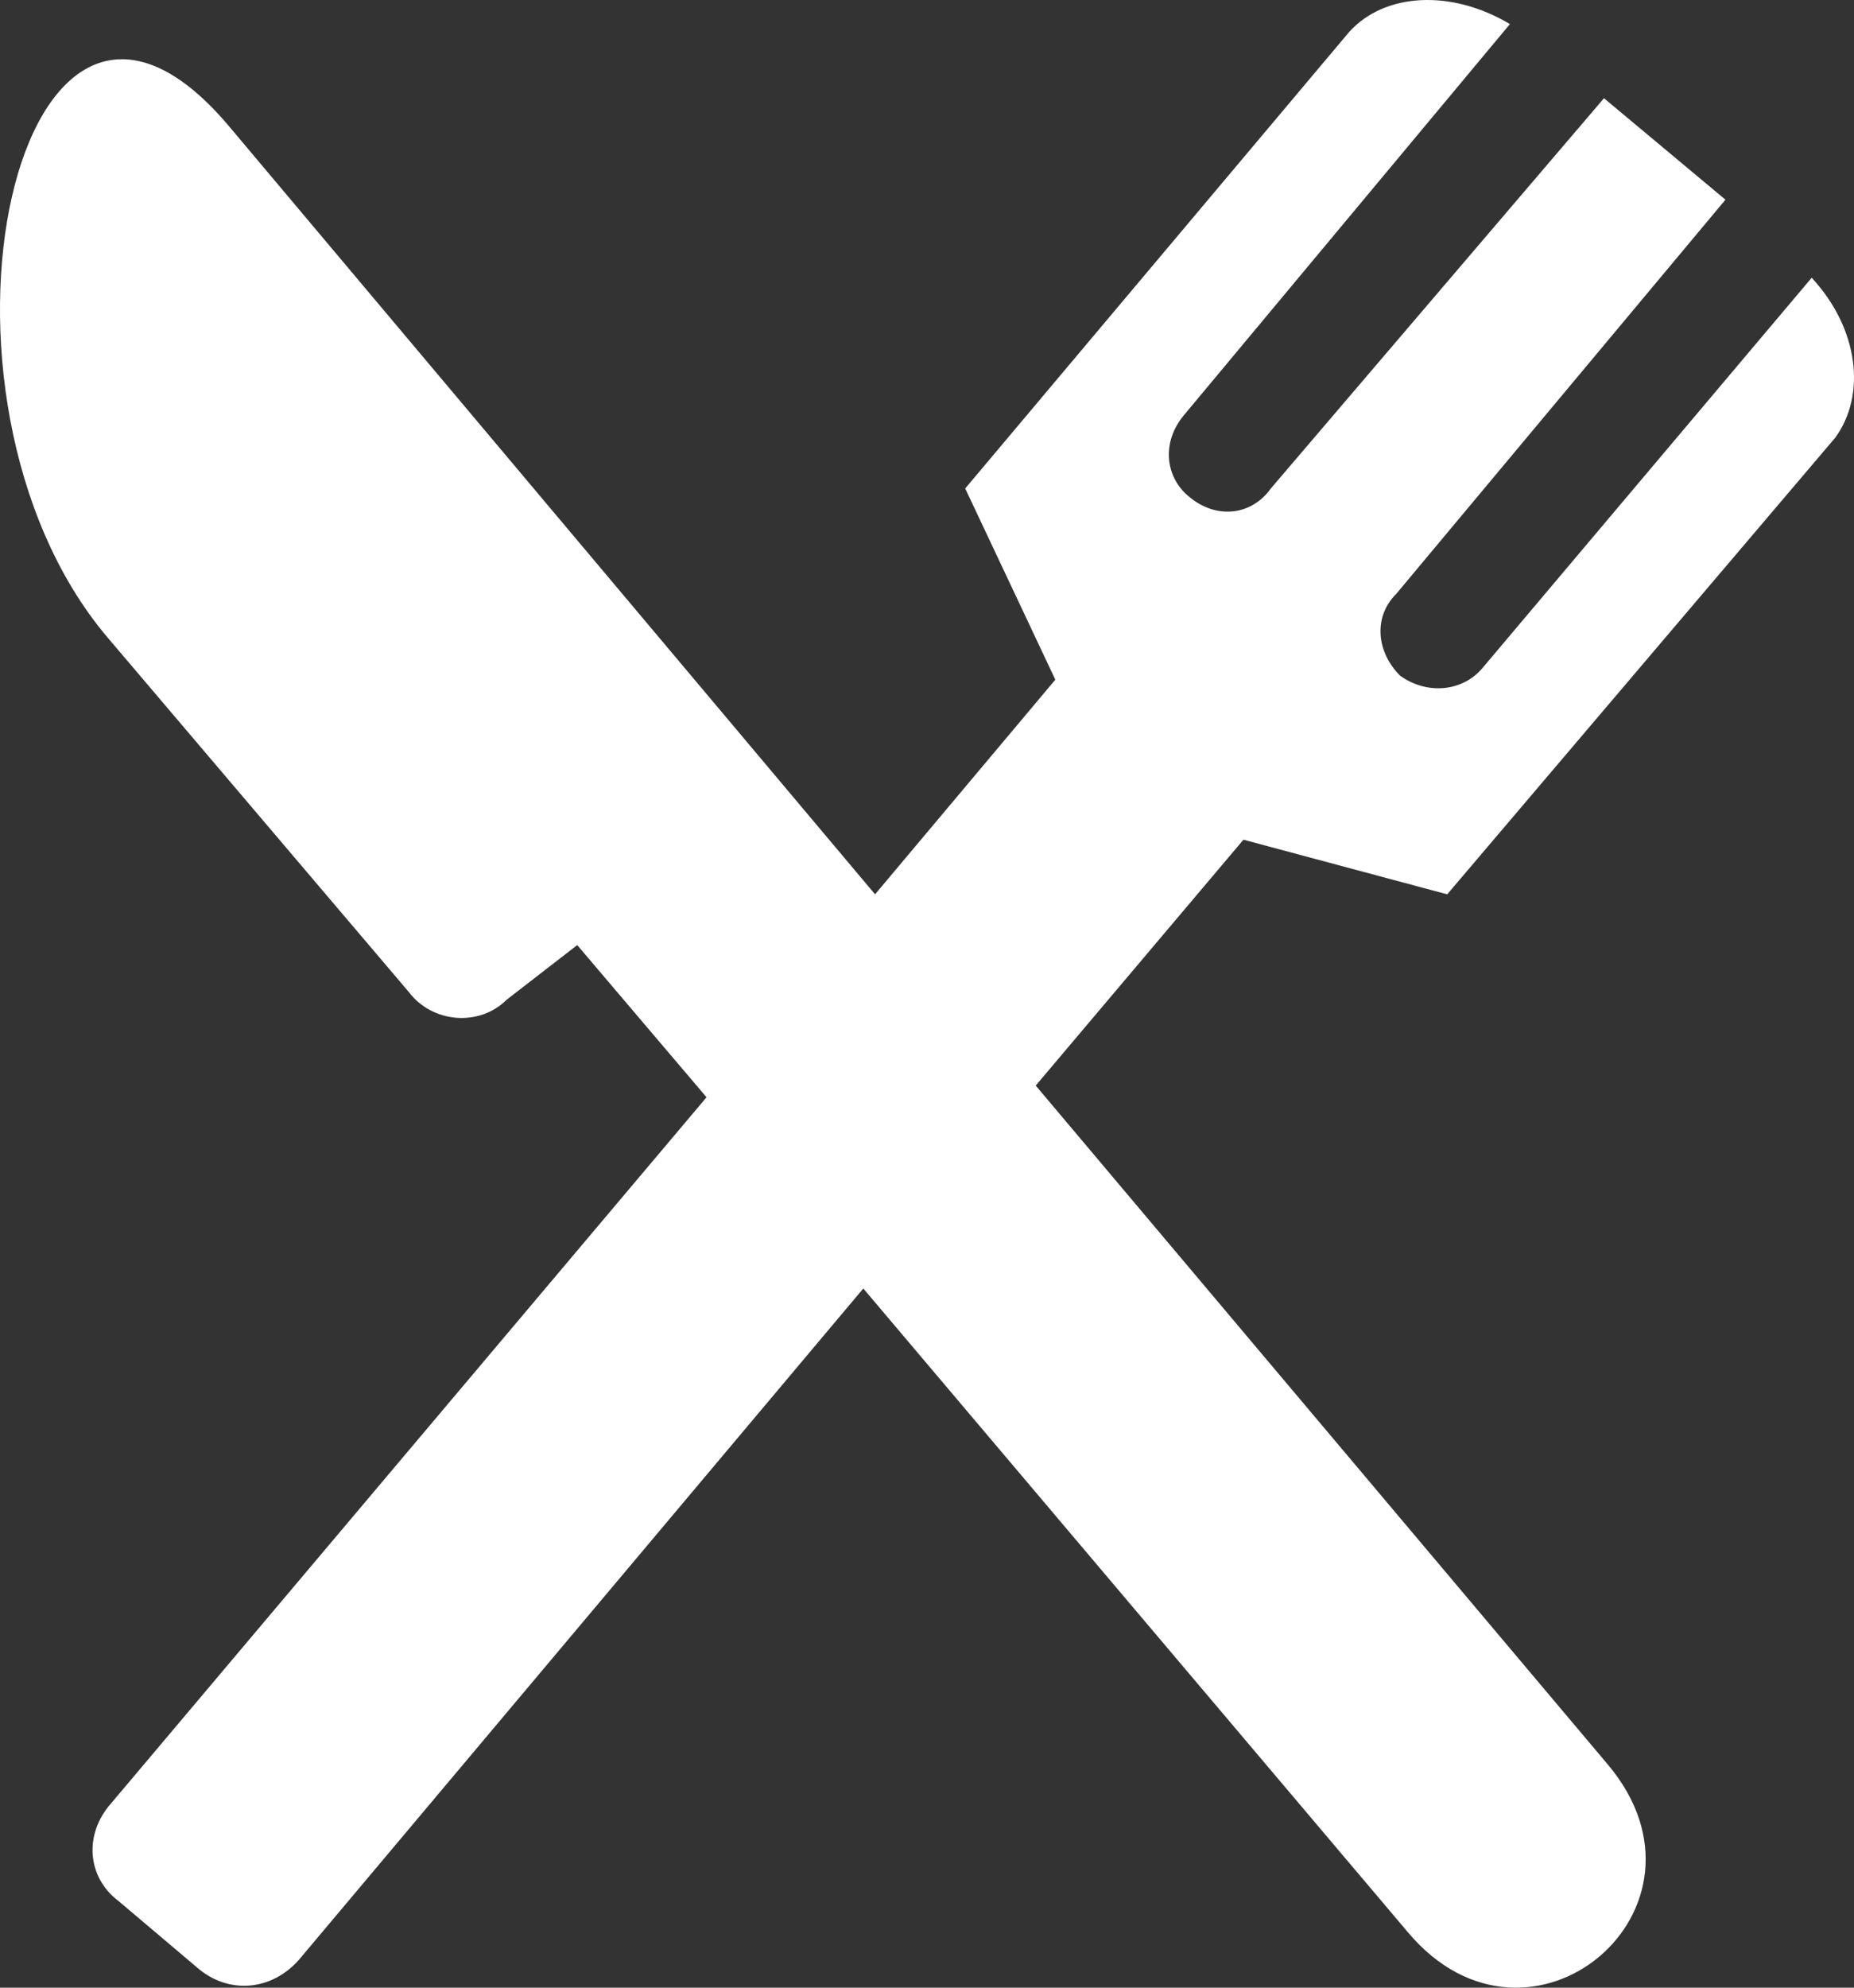 <svg width="56" height="60" viewBox="0 0 56 60" fill="none" xmlns="http://www.w3.org/2000/svg">
<rect x="0" y="0" width="56" height="60" fill="#333333" stroke="none"/>
<path fill-rule="evenodd" clip-rule="evenodd" d="M31.876 20.517L26.431 26.996L6.9 3.79C0.508 -3.75 -2.925 11.918 3.23 19.221L12.345 29.941C13.055 30.884 14.476 31.002 15.304 30.177L17.435 28.528L21.341 33.122L3.349 54.444C2.52 55.386 2.639 56.682 3.586 57.389L5.953 59.391C6.9 60.216 8.202 60.098 9.031 59.156L26.076 38.894L42.529 58.331C46.199 62.69 52.236 57.624 48.566 53.266L31.284 32.769L37.558 25.347L43.713 26.996L55.432 13.214C56.379 11.918 56.142 9.915 54.722 8.384L44.779 20.164C44.187 20.871 43.121 20.988 42.293 20.399C41.583 19.693 41.464 18.632 42.174 17.926L52.117 6.028L48.448 2.965L38.386 14.745C37.795 15.57 36.729 15.687 35.901 14.981C35.191 14.392 35.072 13.331 35.782 12.507L45.607 0.727C43.831 -0.333 41.819 -0.216 40.754 0.962L29.154 14.745L31.876 20.517Z" fill="white"/>
</svg>
